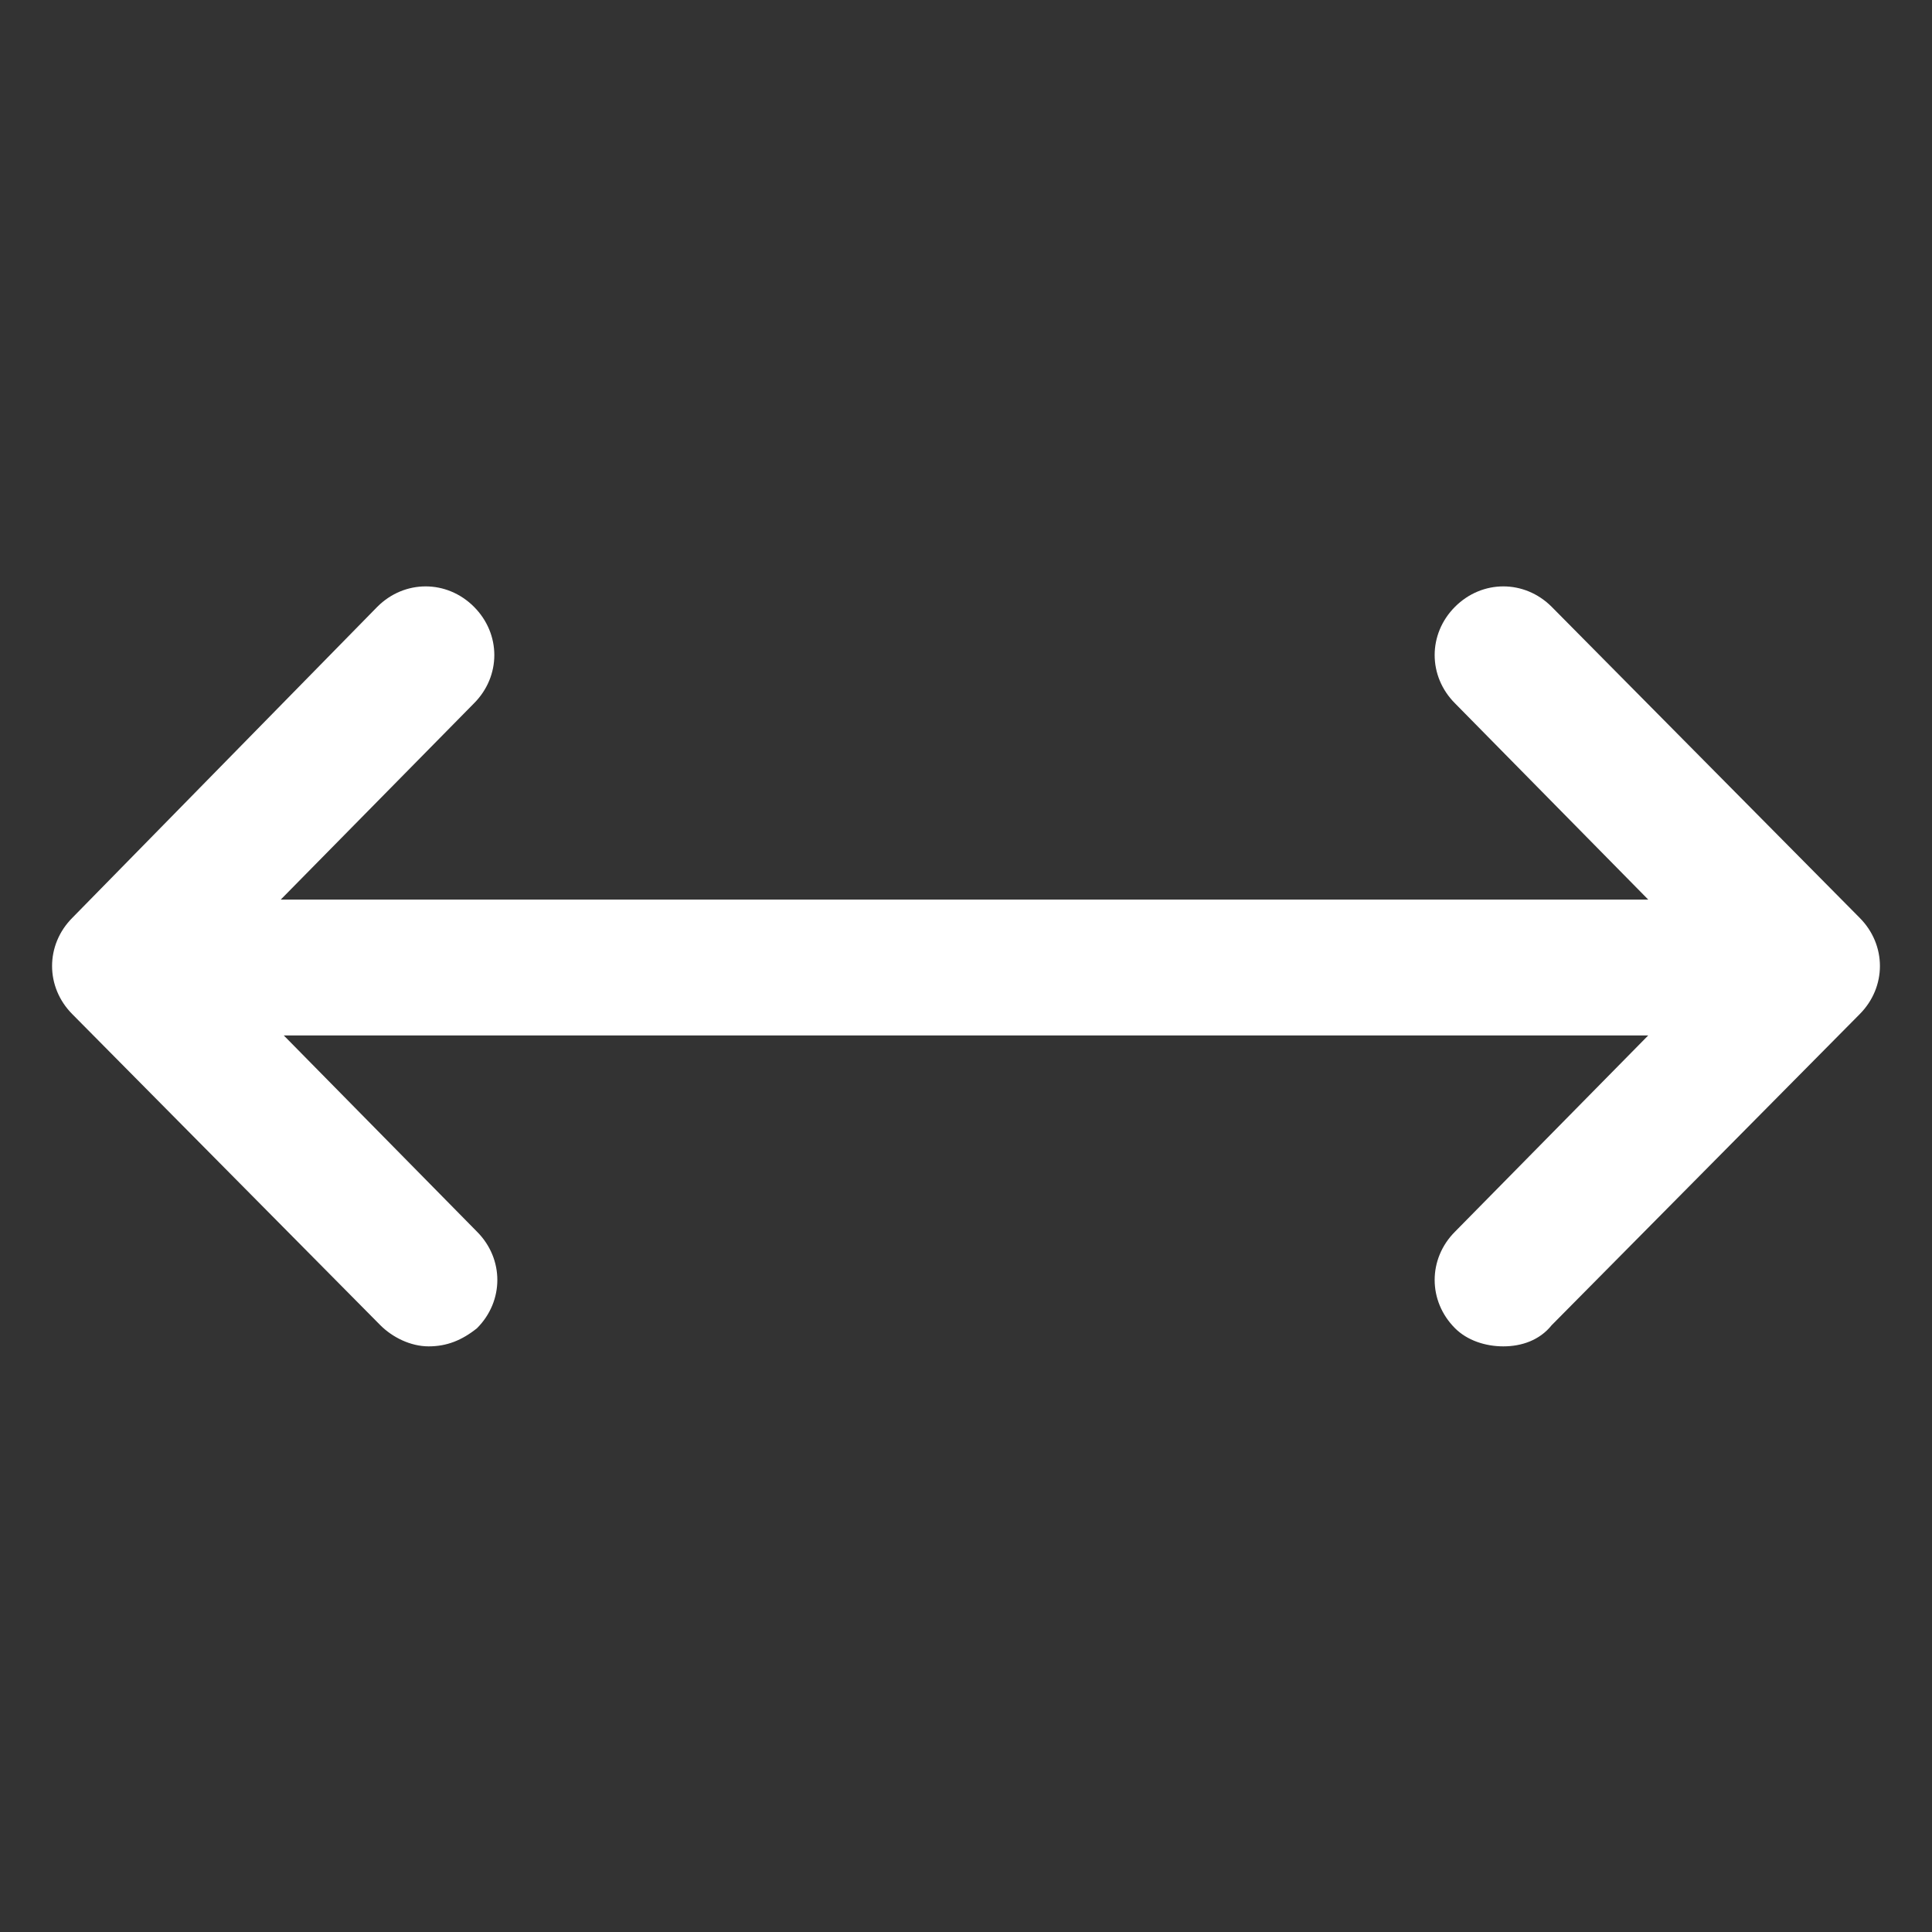 <?xml version="1.0" encoding="utf-8"?>
<!-- Generator: Adobe Illustrator 25.2.1, SVG Export Plug-In . SVG Version: 6.00 Build 0)  -->
<svg fill="#ffffff" width="36" height="36" version="1.1" id="lni_lni-arrows-horizontal" xmlns="http://www.w3.org/2000/svg" xmlns:xlink="http://www.w3.org/1999/xlink"
	 x="0px" y="0px" viewBox="0 0 64 64" style="enable-background:new 0 0 64 64;" xml:space="preserve">
<rect x="0" y="0" width="64" height="64" fill="#333333" stroke="none"/>
<path d="M61.6,30.4L51.4,20.1c-0.9-0.9-2.3-0.9-3.2,0c-0.9,0.9-0.9,2.3,0,3.2l6.4,6.5H9.3l6.4-6.5c0.9-0.9,0.9-2.3,0-3.2
	c-0.9-0.9-2.3-0.9-3.2,0L2.4,30.4c-0.9,0.9-0.9,2.3,0,3.2l10.2,10.3c0.4,0.4,1,0.7,1.6,0.7c0.6,0,1.1-0.2,1.6-0.6
	c0.9-0.9,0.9-2.3,0-3.2l-6.4-6.5h45.2l-6.4,6.5c-0.9,0.9-0.9,2.3,0,3.2c0.4,0.4,1,0.6,1.6,0.6c0.6,0,1.2-0.2,1.6-0.7l10.2-10.3
	C62.5,32.7,62.5,31.3,61.6,30.4z"/>
</svg>
